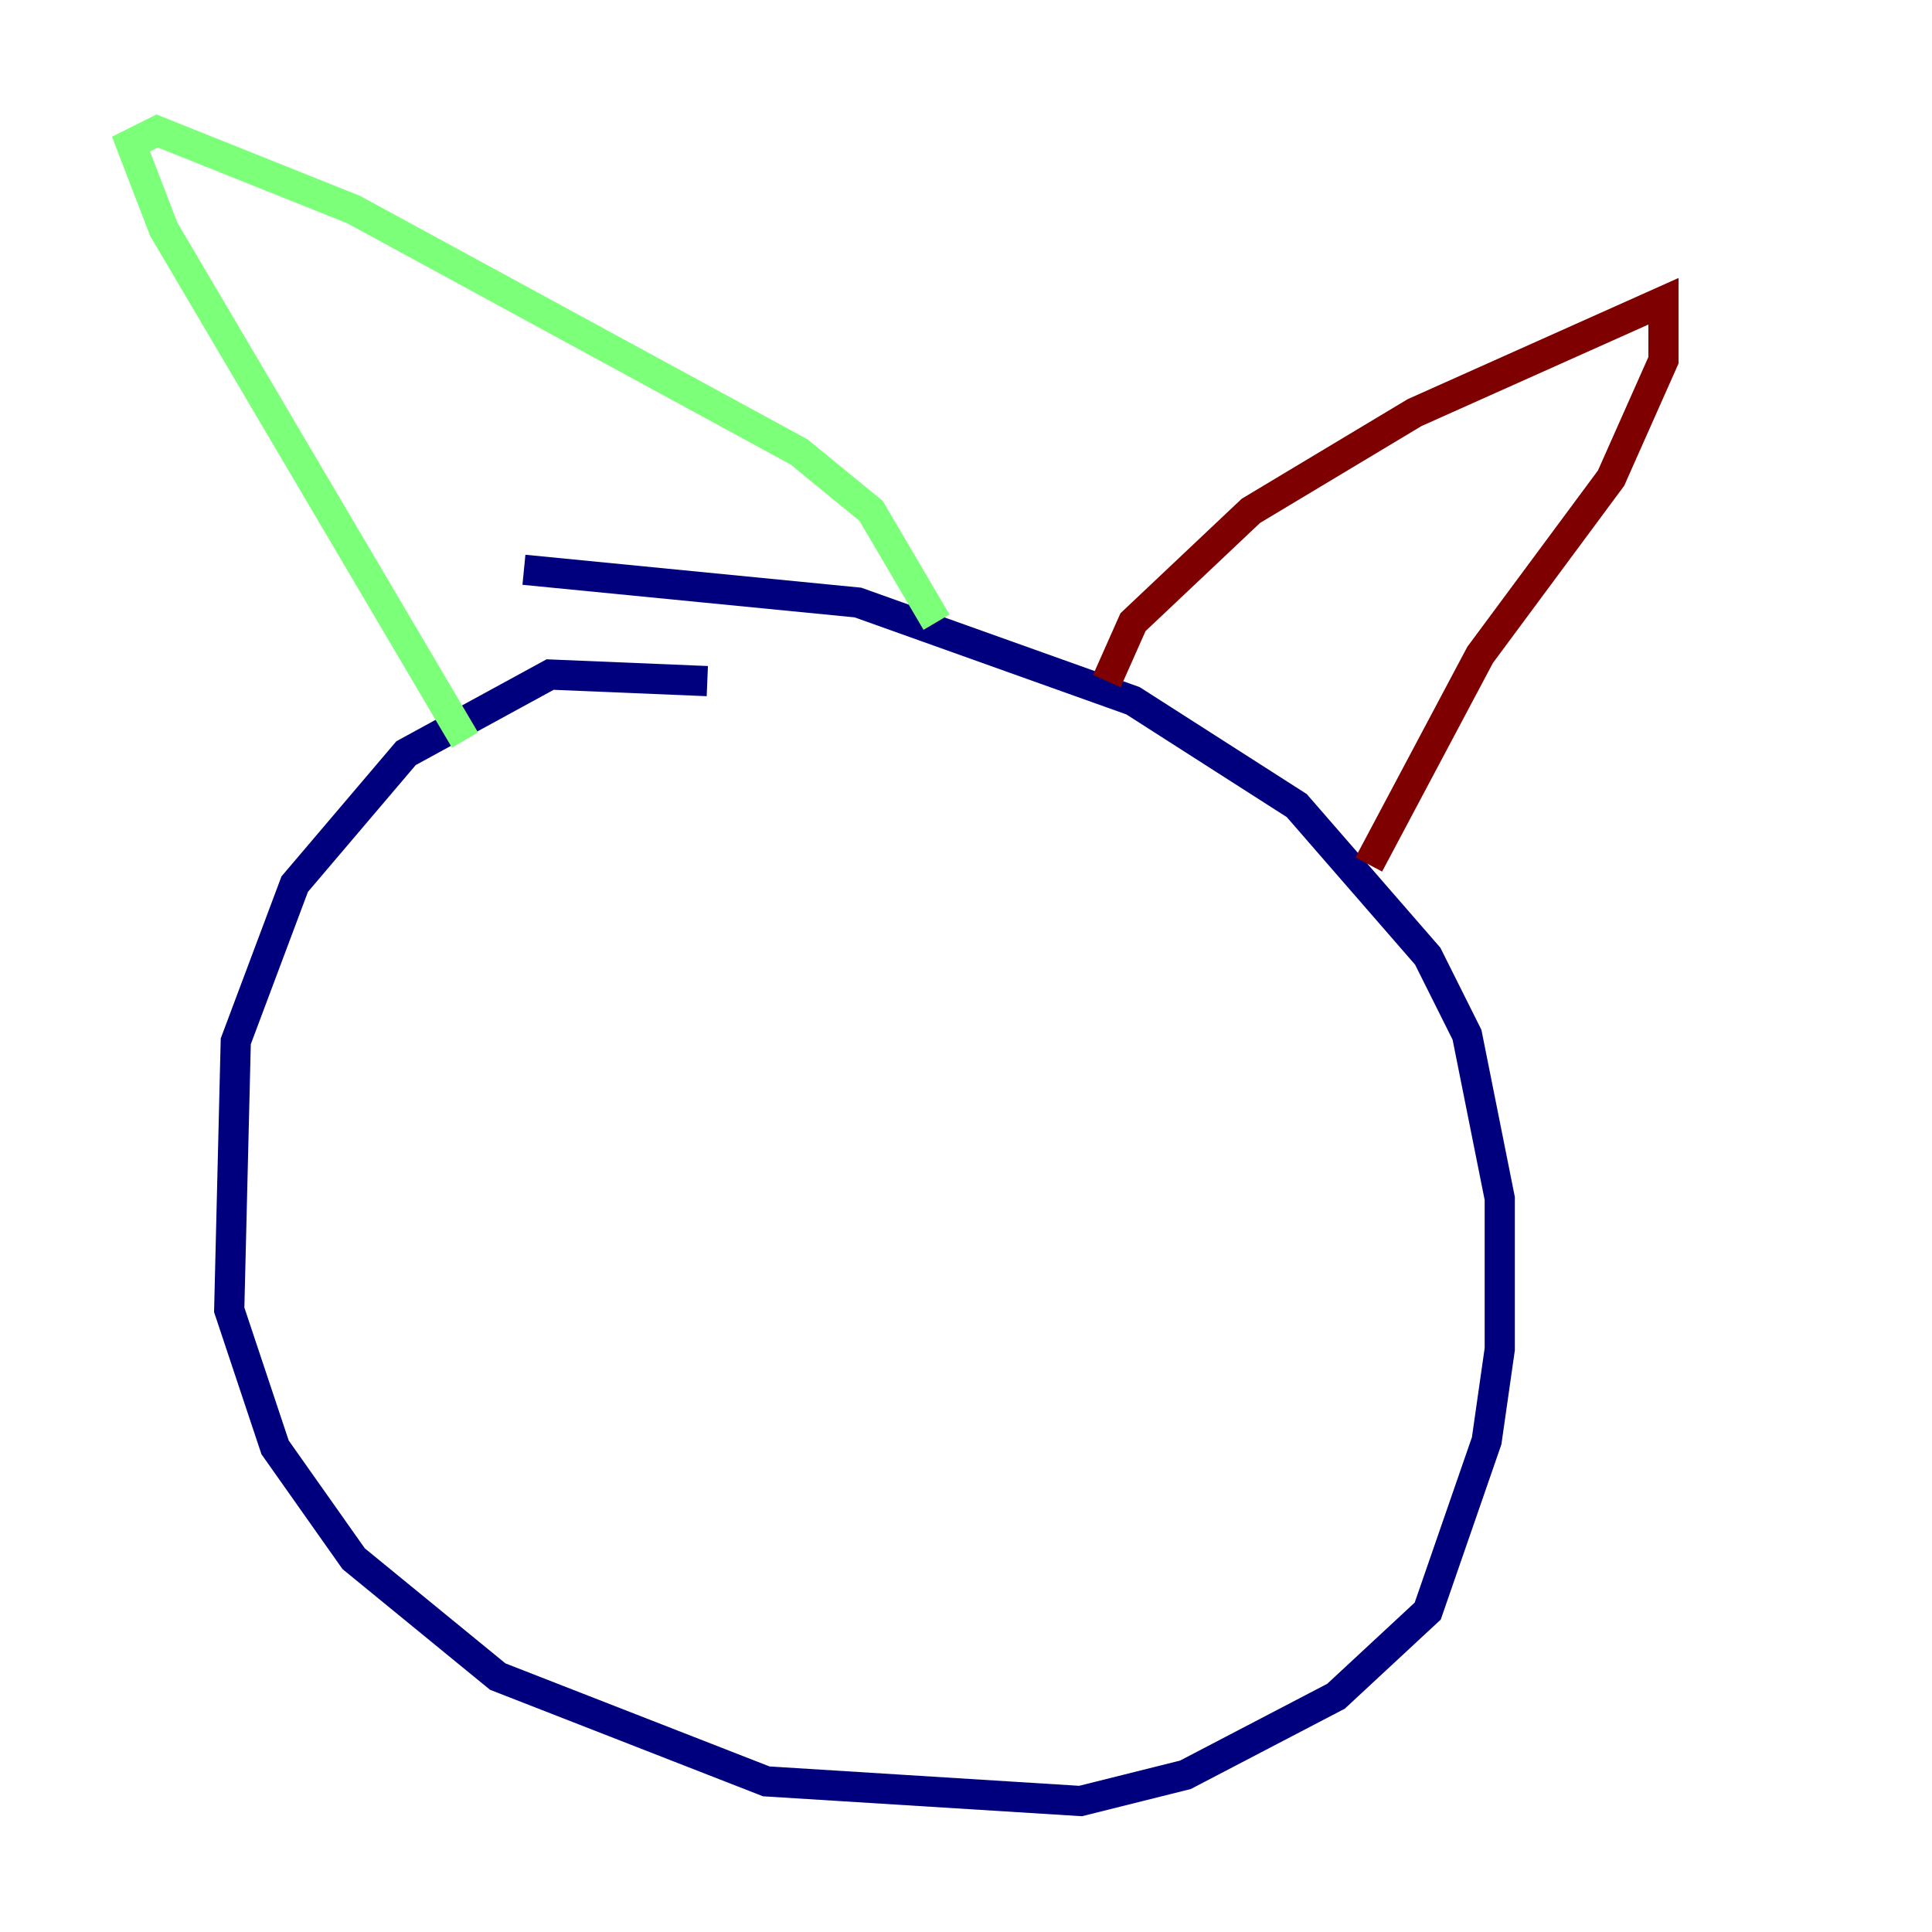<?xml version="1.0" encoding="utf-8" ?>
<svg baseProfile="tiny" height="128" version="1.2" viewBox="0,0,128,128" width="128" xmlns="http://www.w3.org/2000/svg" xmlns:ev="http://www.w3.org/2001/xml-events" xmlns:xlink="http://www.w3.org/1999/xlink"><defs /><polyline fill="none" points="46.861,45.125 36.447,44.691 26.902,49.898 19.525,58.576 15.62,68.99 15.186,86.78 18.224,95.891 23.43,103.268 32.976,111.078 50.766,118.02 71.593,119.322 78.536,117.586 88.515,112.38 94.59,106.739 98.495,95.458 99.363,89.383 99.363,79.403 97.193,68.556 94.59,63.349 85.912,53.37 75.064,46.427 56.841,39.919 34.712,37.749" stroke="#00007f" stroke-width="2" /><polyline fill="none" points="30.807,49.031 10.848,15.186 8.678,9.546 10.414,8.678 23.43,13.885 52.936,29.939 57.709,33.844 62.047,41.22" stroke="#7cff79" stroke-width="2" /><polyline fill="none" points="73.329,45.125 75.064,41.22 82.875,33.844 93.722,27.336 110.21,19.959 110.21,23.864 106.739,31.675 98.061,43.39 90.685,57.275" stroke="#7f0000" stroke-width="2" /></svg>